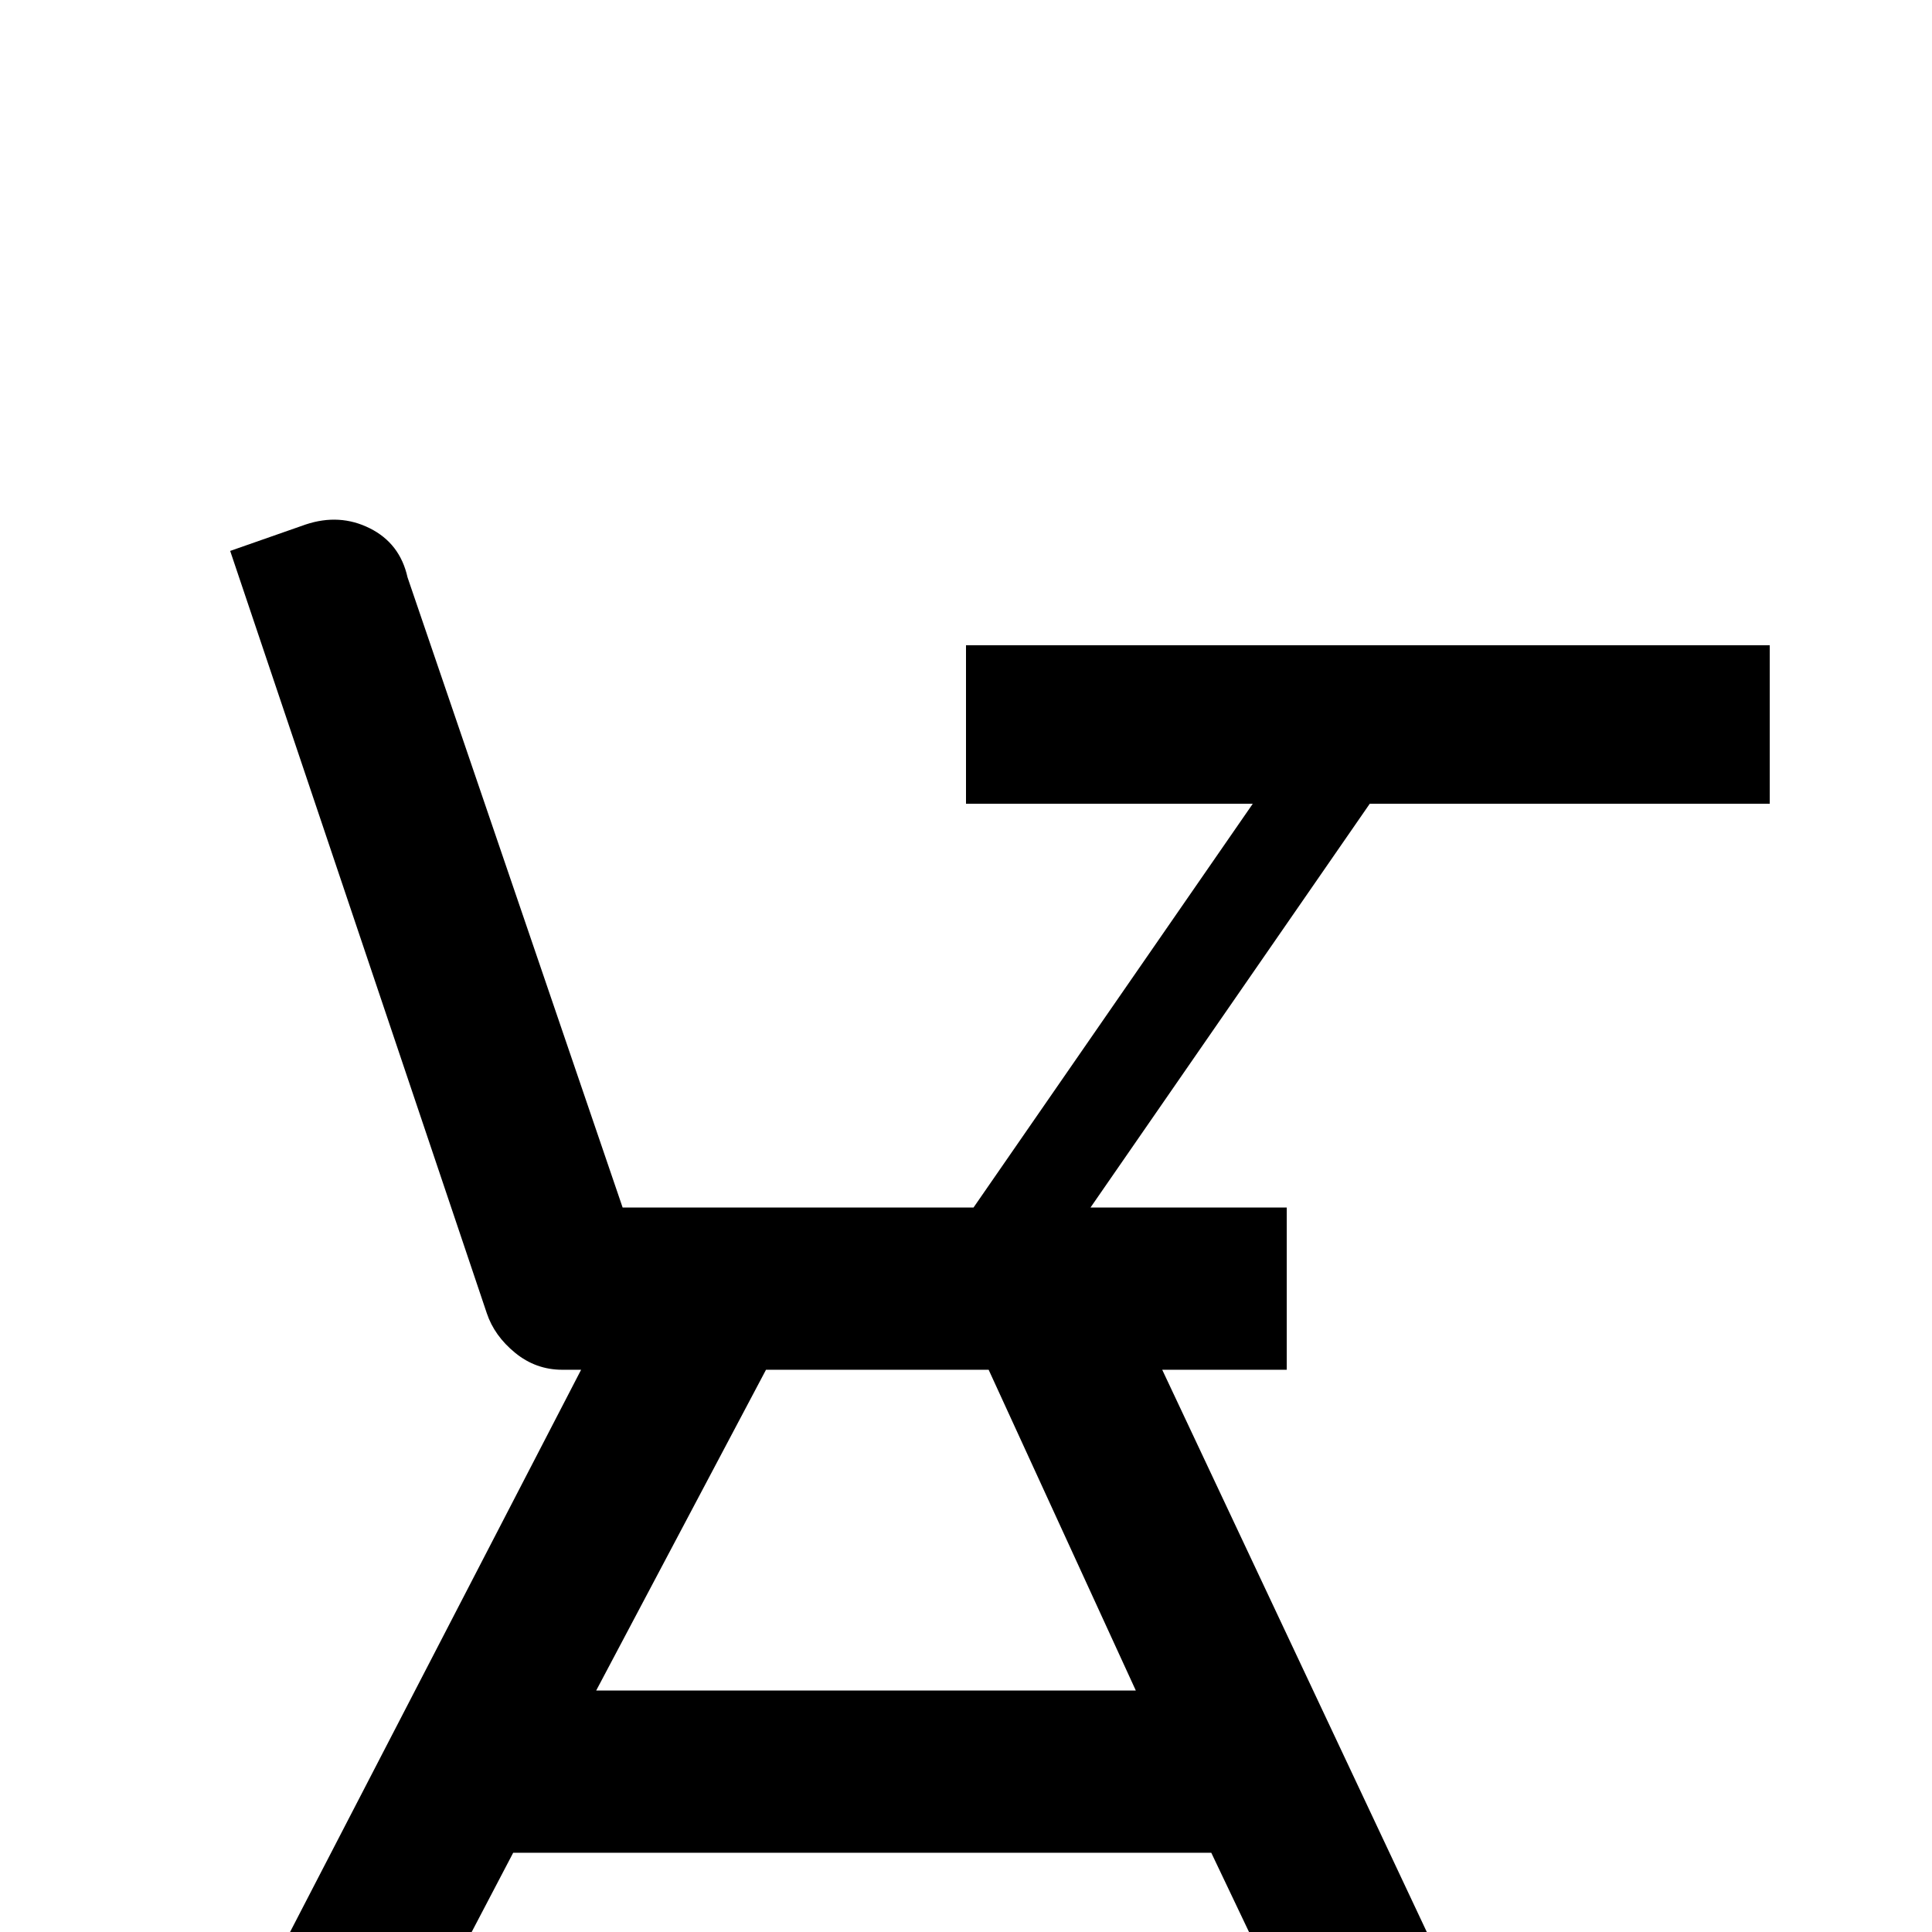 <svg xmlns="http://www.w3.org/2000/svg" viewBox="0 -512 512 512">
	<path fill="#000000" d="M469 -341V-299H363L289 -192H341V-149H308L388 21H341L321 -21H136L114 21H66L154 -149H149Q142 -149 136.5 -153.5Q131 -158 129 -164L61 -366L81 -373Q90 -376 98 -372Q106 -368 108 -359L165 -192H258L332 -299H256V-341ZM203 -149L158 -64H301L262 -149Z"/>
</svg>